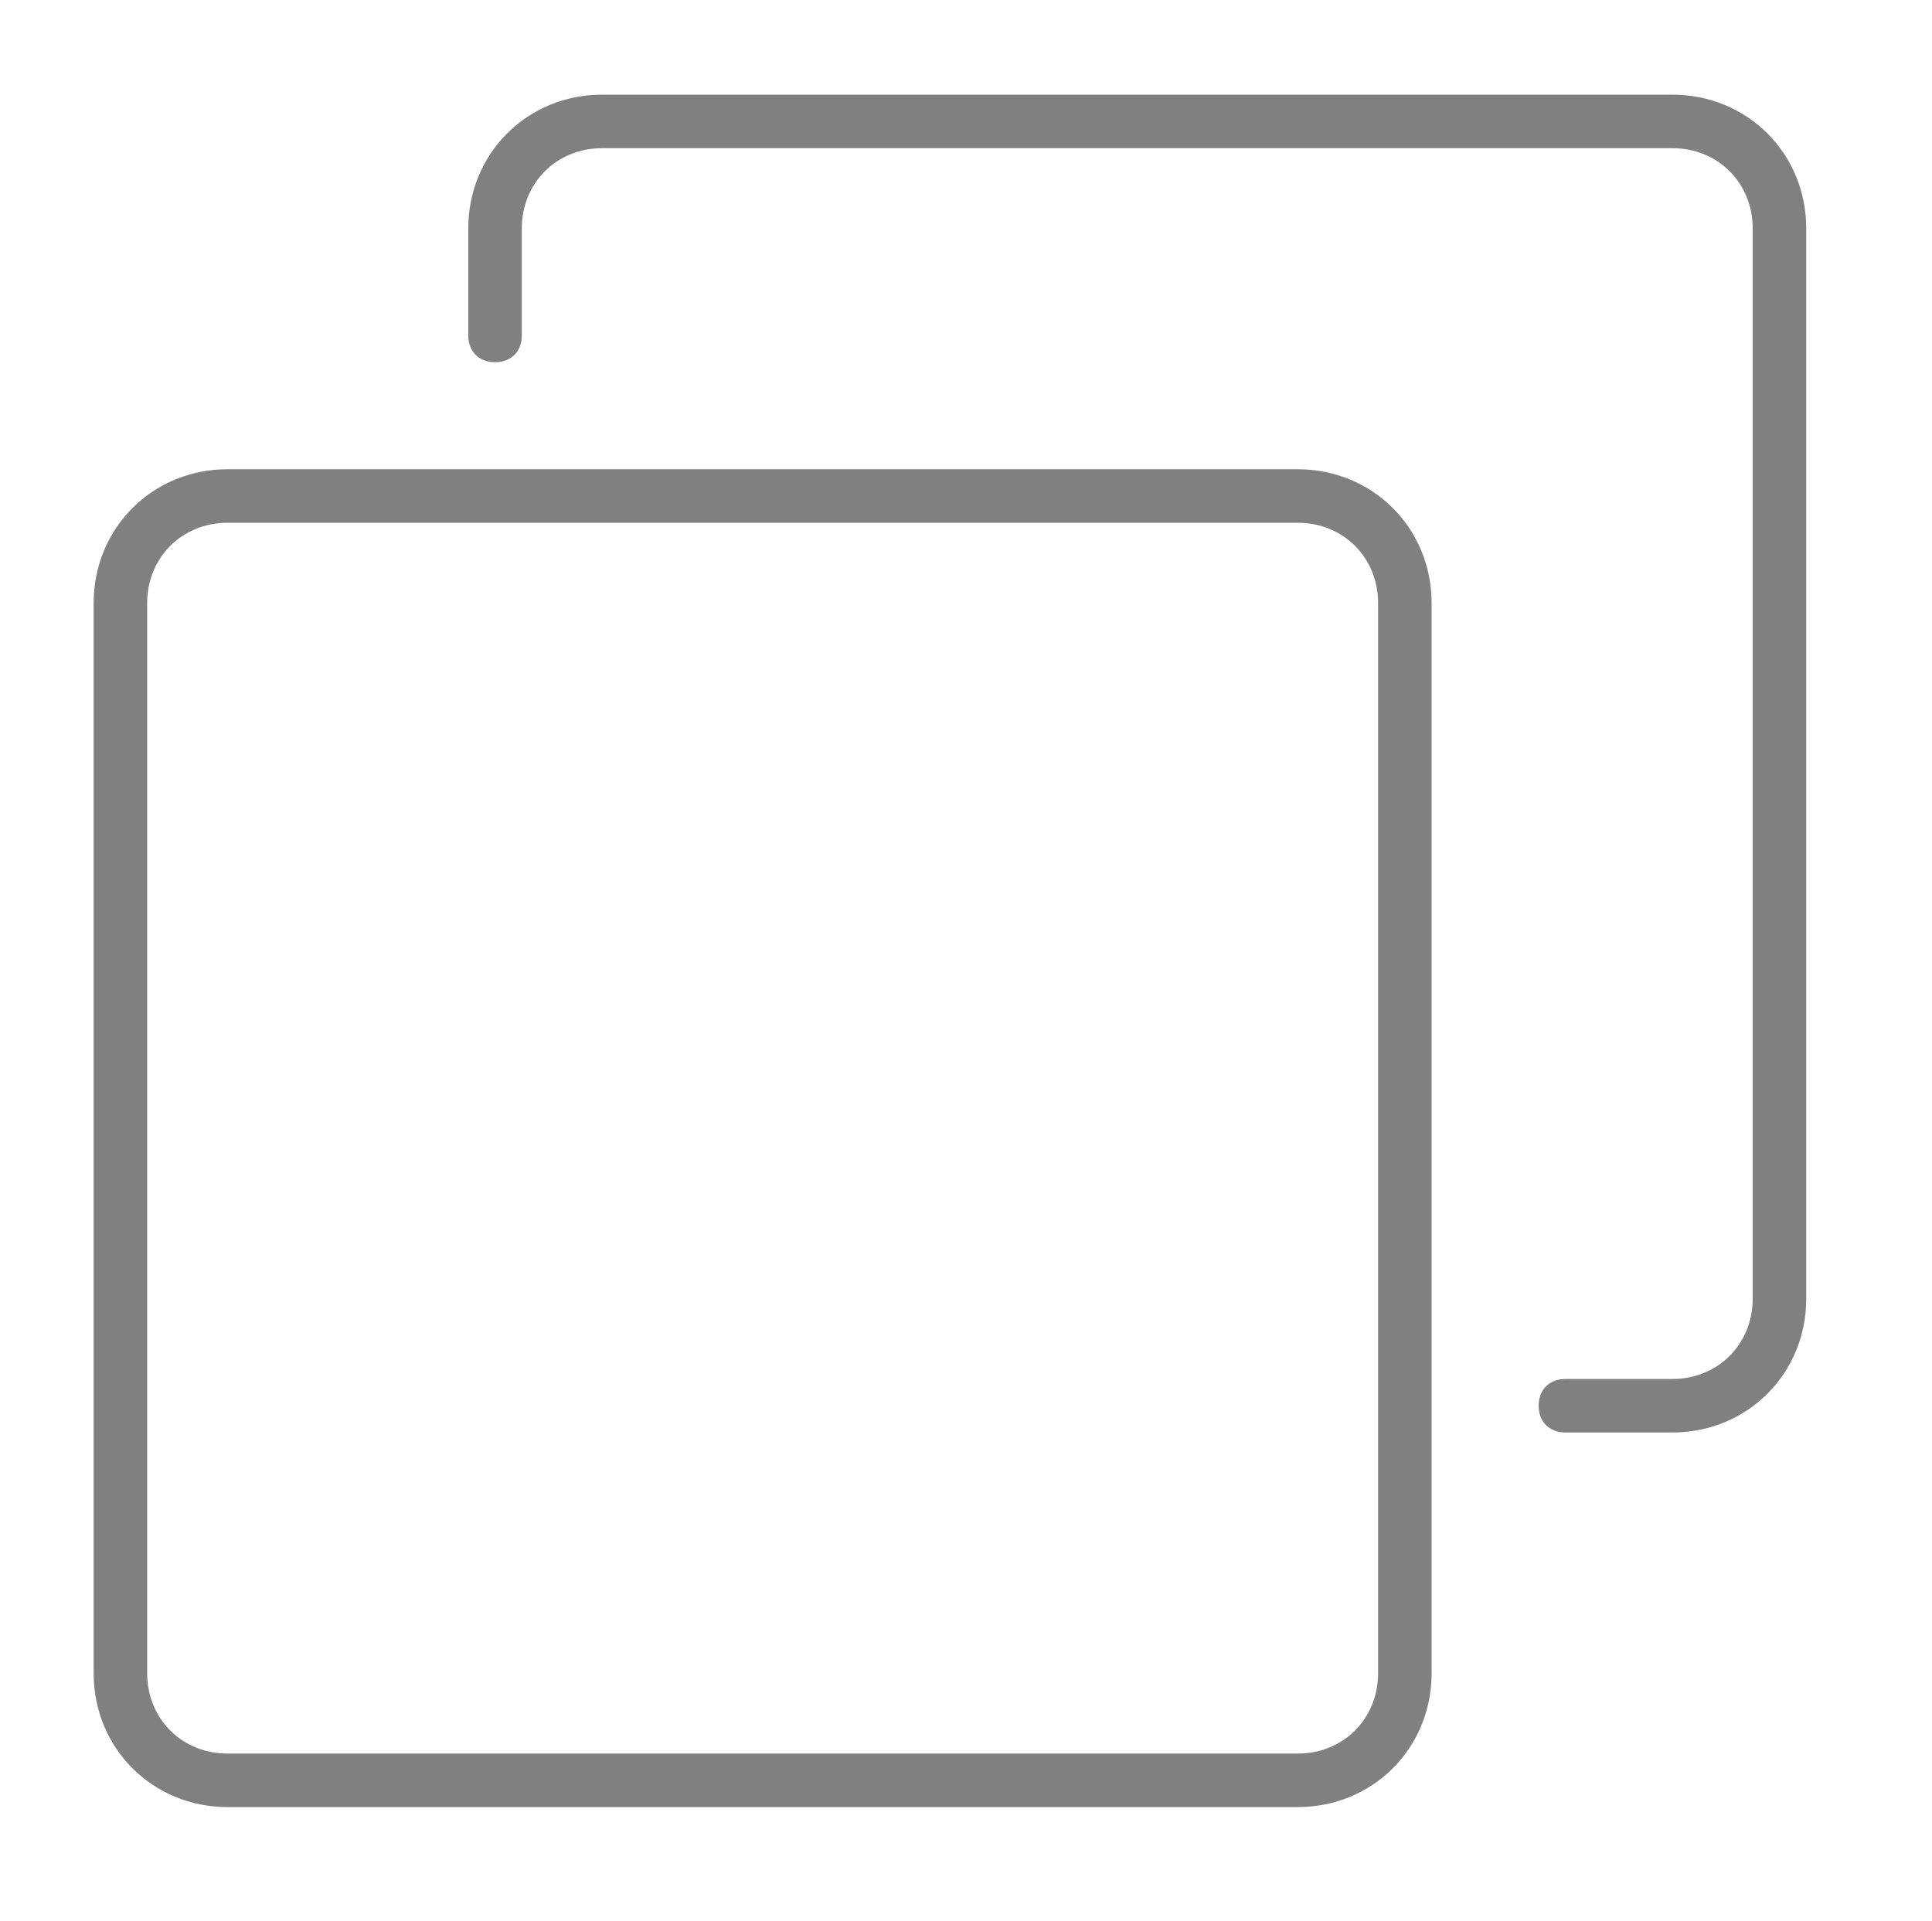 <?xml version="1.0" encoding="utf-8"?>
<!-- Generator: Adobe Illustrator 21.1.0, SVG Export Plug-In . SVG Version: 6.00 Build 0)  -->
<svg version="1.1"
	 id="Calque_1" xmlns:cc="http://creativecommons.org/ns#" xmlns:dc="http://purl.org/dc/elements/1.1/" xmlns:inkscape="http://www.inkscape.org/namespaces/inkscape" xmlns:rdf="http://www.w3.org/1999/02/22-rdf-syntax-ns#" xmlns:sodipodi="http://sodipodi.sourceforge.net/DTD/sodipodi-0.dtd" xmlns:svg="http://www.w3.org/2000/svg"
	 xmlns="http://www.w3.org/2000/svg" xmlns:xlink="http://www.w3.org/1999/xlink" x="0px" y="0px" viewBox="0 0 72.2 71.8"
	 style="enable-background:new 0 0 72.2 71.8;" xml:space="preserve">
<style type="text/css">
	.st0{fill:#808080;}
</style>
<g transform="translate(0,-952.362)">
	<path class="st0" d="M22.5,955.9c-2.8,0-5,2.2-5,5v4c0,0.6,0.4,1,1,1c0.6,0,1-0.4,1-1c0,0,0,0,0,0v-4c0-1.7,1.3-3,3-3h40
		c1.7,0,3,1.3,3,3v40c0,1.7-1.3,3-3,3h-4c-0.6,0-1,0.4-1,1c0,0.6,0.4,1,1,1c0,0,0,0,0,0h4c2.8,0,5-2.2,5-5v-40c0-2.8-2.2-5-5-5H22.5
		z M8.5,969.9c-2.8,0-5,2.2-5,5v40c0,2.8,2.2,5,5,5h40c2.8,0,5-2.2,5-5v-40c0-2.8-2.2-5-5-5H8.5z M8.5,971.9h40c1.7,0,3,1.3,3,3v40
		c0,1.7-1.3,3-3,3h-40c-1.7,0-3-1.3-3-3v-40C5.5,973.2,6.8,971.9,8.5,971.9z"/>
</g>
</svg>
